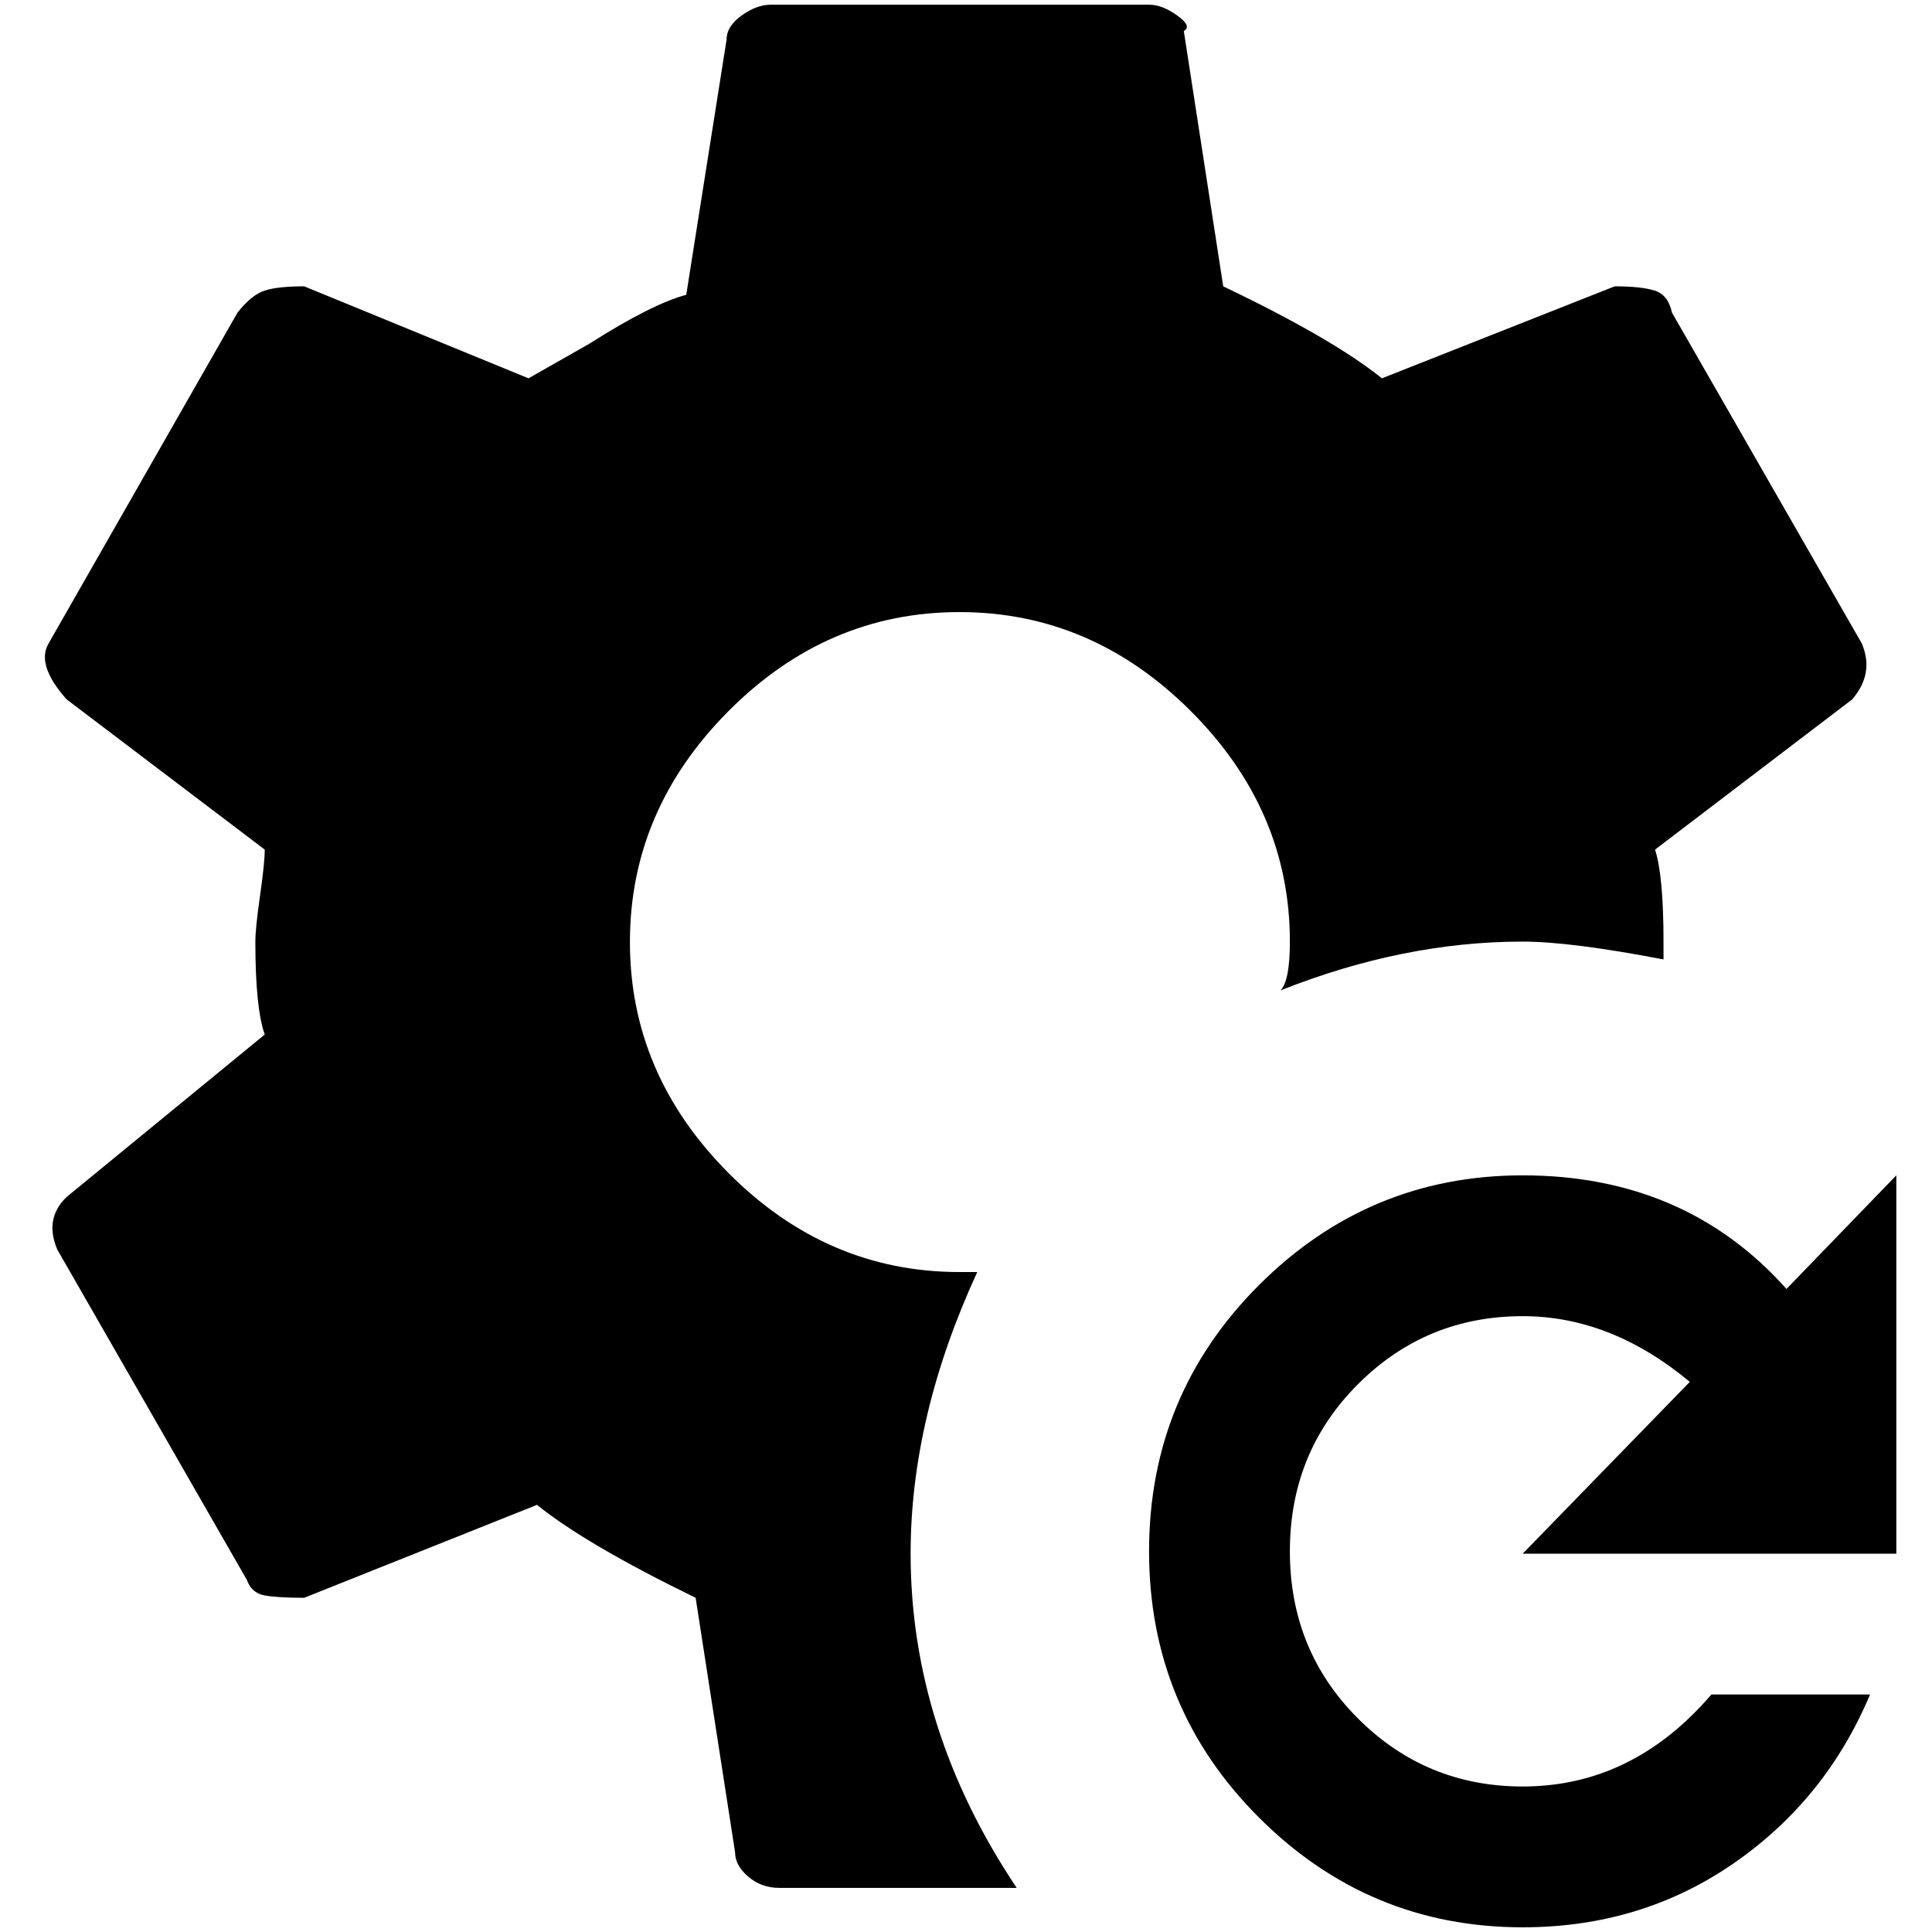 <?xml version="1.0" standalone="no"?>
<!DOCTYPE svg PUBLIC "-//W3C//DTD SVG 1.1//EN" "http://www.w3.org/Graphics/SVG/1.1/DTD/svg11.dtd" >
<svg xmlns="http://www.w3.org/2000/svg" xmlns:xlink="http://www.w3.org/1999/xlink" version="1.1" width="2048" height="2048" viewBox="-10 0 2058 2048">
   <path fill="currentColor"
d="M1612 1247q173 0 281 121l117 -121v403h-398l178 -183q-84 -70 -178 -70q-103 0 -175.5 72.5t-72.5 178t72.5 178t175.5 72.5q117 0 201 -98h169q-47 112 -145.5 180t-224.5 68q-164 0 -281 -117t-117 -283.5t117 -283.5t281 -117zM960 1650q0 -146 71 -300h-19
q-141 0 -246 -105.5t-105 -246t105 -246t246 -105.5t246.5 105.5t105.5 245.5q0 42 -10 52q131 -52 258 -52q51 0 150 19v-19q0 -70 -9 -98l210 -160q24 -28 10 -60l-202 -352q-4 -19 -18.5 -23.5t-42.5 -4.5l-248 98q-52 -42 -169 -98l-42 -272q9 -5 -7 -16.5t-30 -11.5
h-403q-15 0 -31 11.5t-16 25.5l-43 272q-37 10 -103 52l-65 37l-239 -98q-28 0 -42 4.5t-29 23.5l-201 352q-14 23 19 60l211 160q0 14 -5 49t-5 49q0 71 10 99l-211 173q-24 23 -10 56l202 352q5 14 19 16.5t42 2.5l248 -99q52 42 169 99l42 271q0 14 14 26t33 12h253
q-113 -169 -113 -356z" />
</svg>
